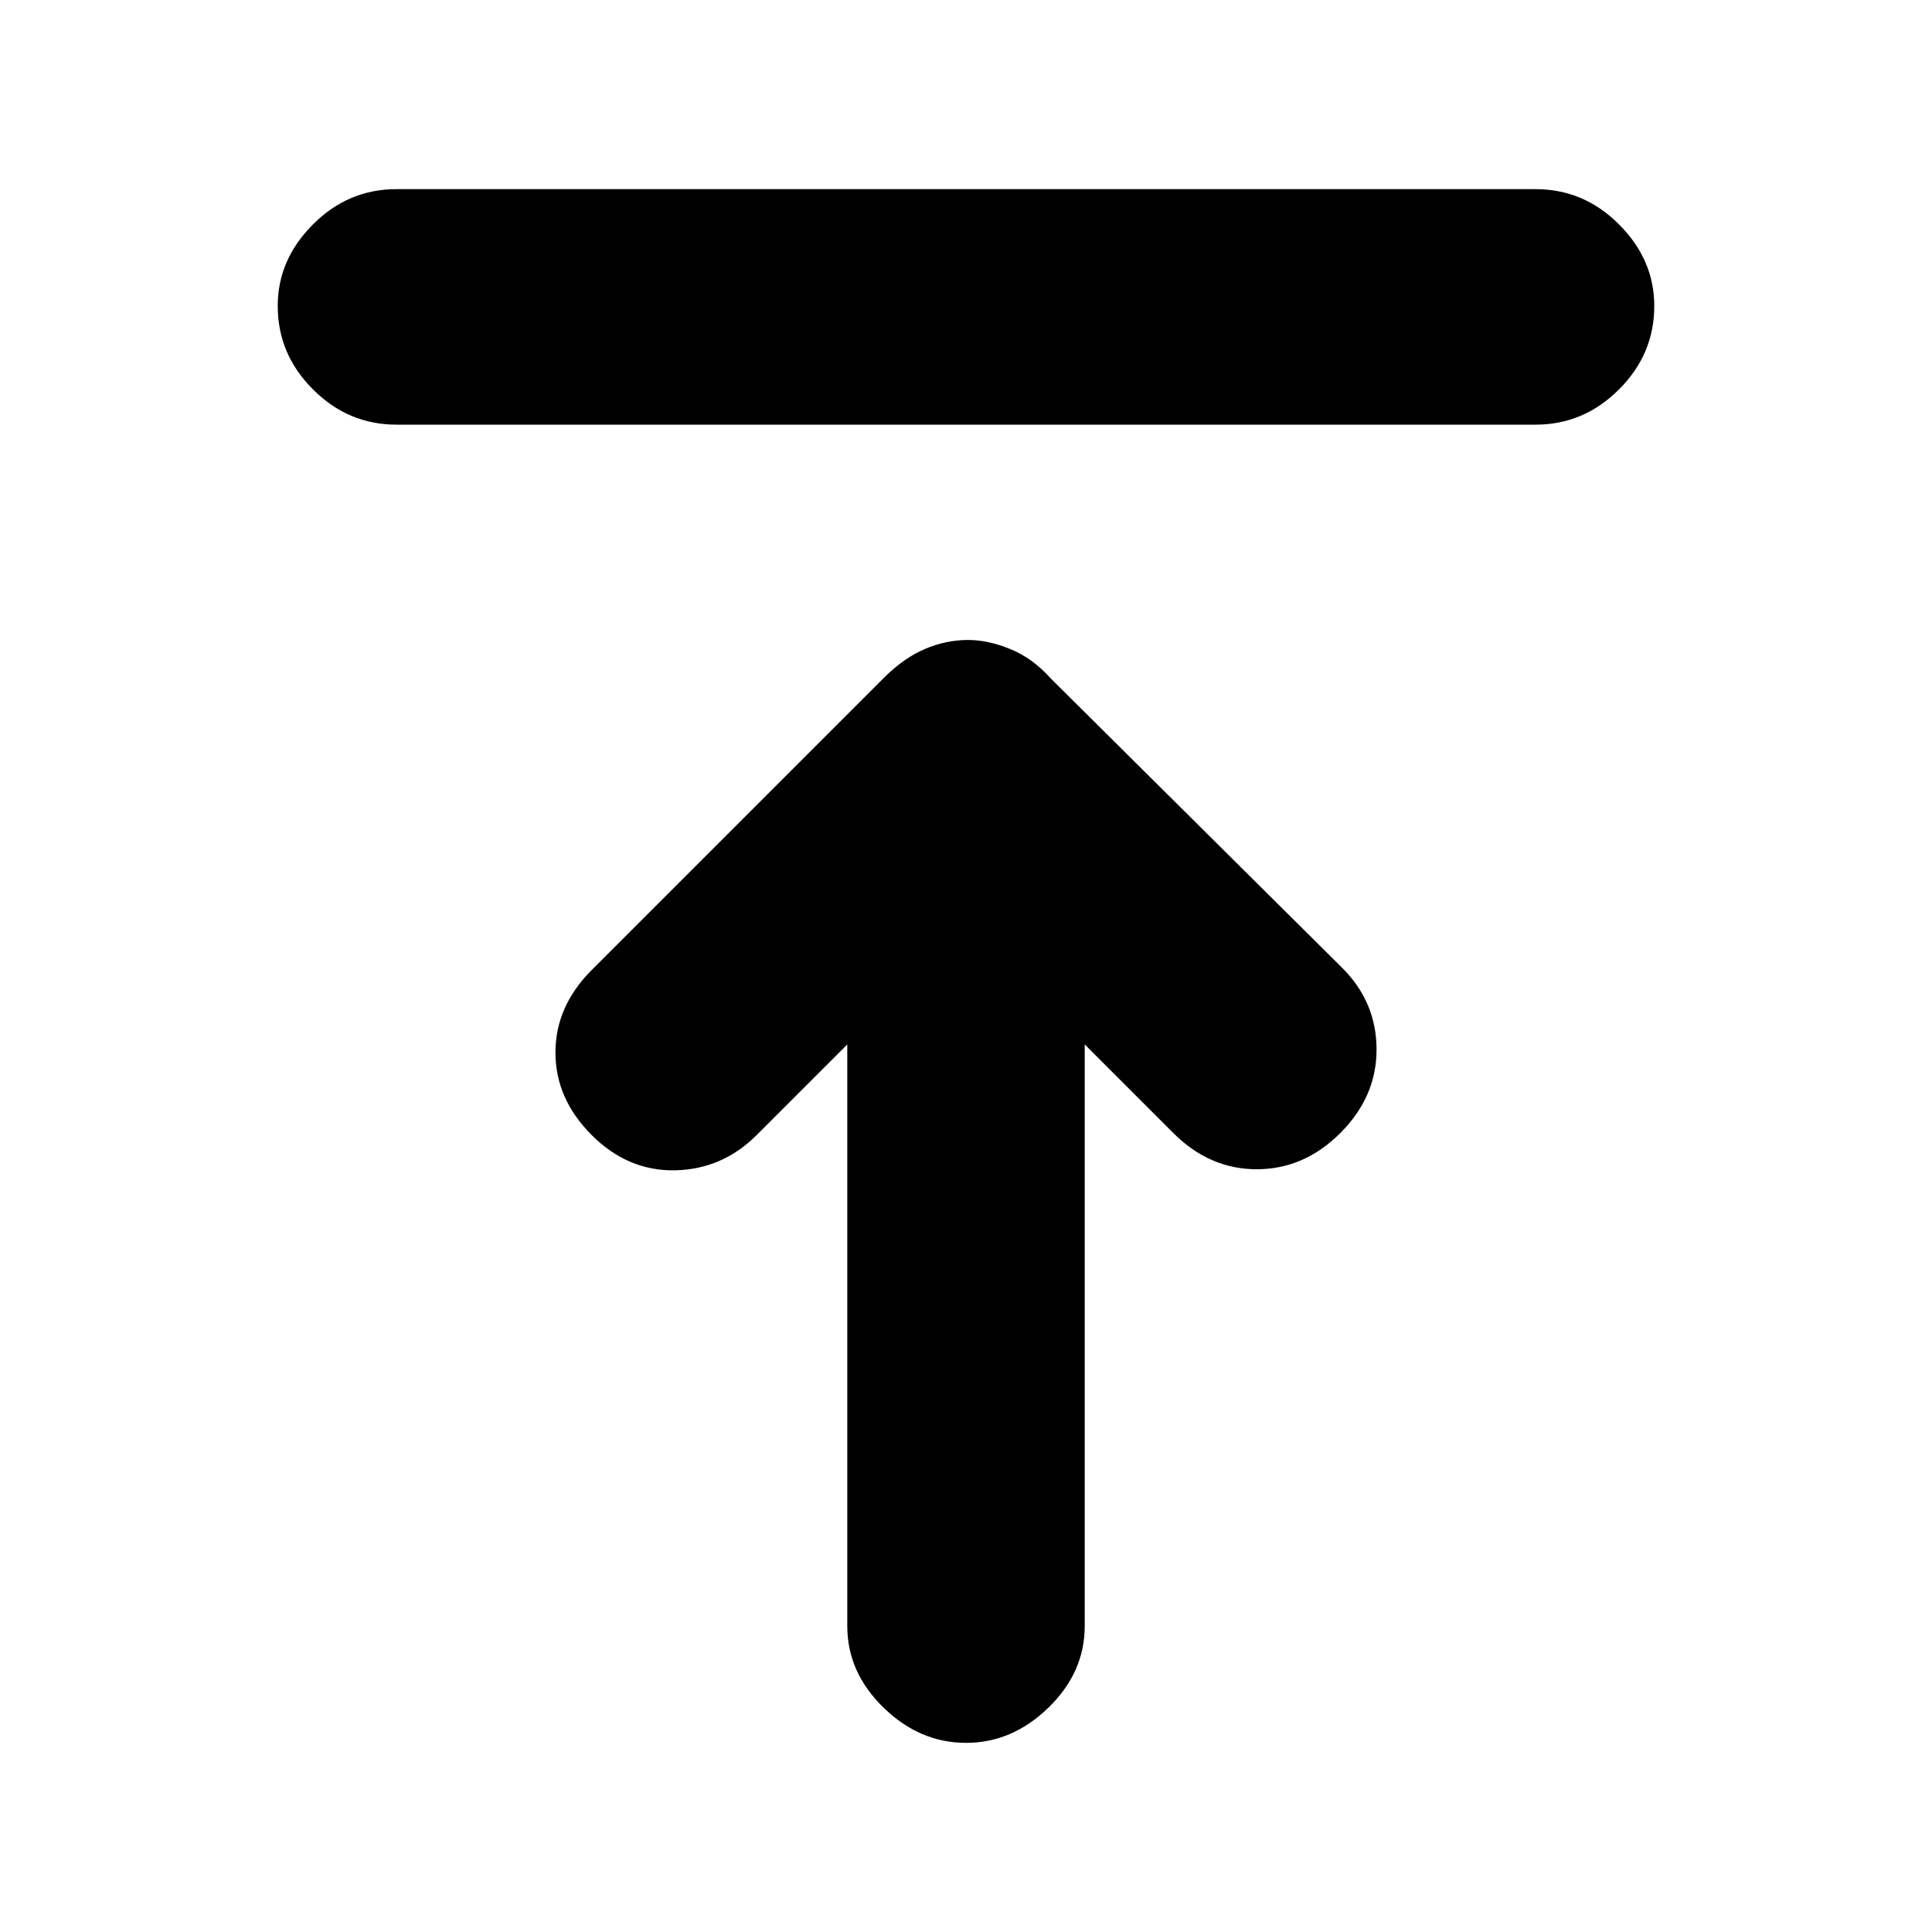 <svg xmlns="http://www.w3.org/2000/svg" height="20" width="20"><path d="M4.104 4.396q-.5 0-.864-.365-.365-.364-.365-.864 0-.479.365-.844.364-.365.864-.365h11.792q.5 0 .864.365.365.365.365.844 0 .5-.365.864-.364.365-.864.365ZM10 18.042q-.479 0-.854-.365t-.375-.844v-6.021l-.938.938q-.354.354-.843.365-.49.01-.865-.365t-.375-.854q0-.479.375-.854l3.021-3.021q.208-.209.427-.302.219-.094.448-.094.208 0 .437.094.23.093.417.302l3.021 3q.354.354.354.844 0 .489-.375.864t-.865.375q-.489 0-.864-.375l-.917-.917v6.021q0 .479-.375.844t-.854.365Z"/></svg>